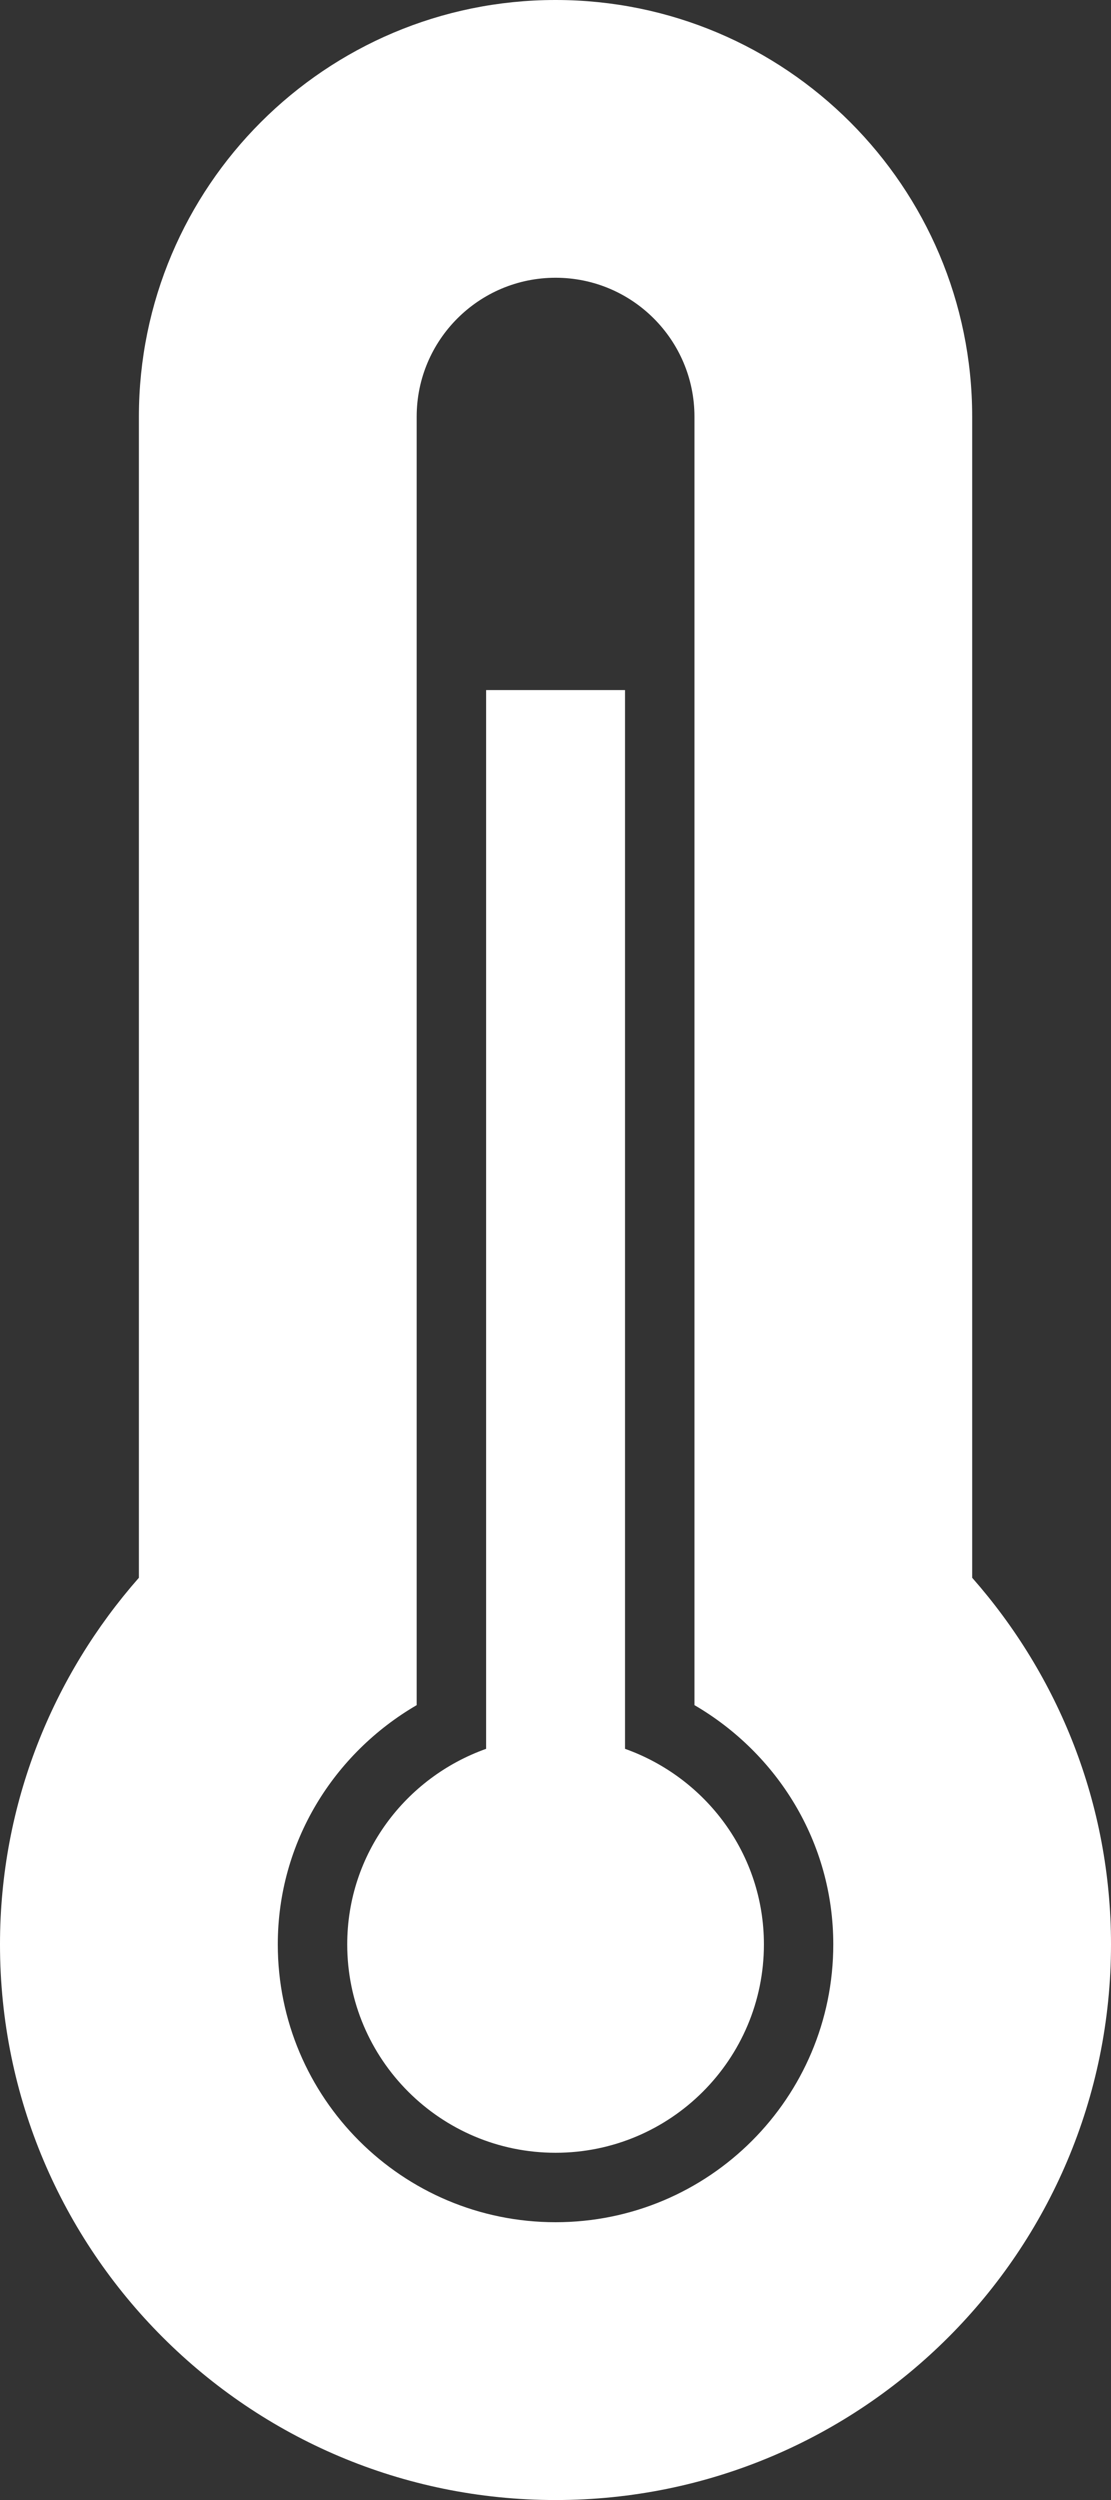<?xml version="1.0" encoding="UTF-8" standalone="no"?>
<!-- Generator: Adobe Illustrator 15.1.0, SVG Export Plug-In . SVG Version: 6.00 Build 0)  -->

<svg
   xmlns:dc="http://purl.org/dc/elements/1.1/"
   xmlns:cc="http://creativecommons.org/ns#"
   xmlns:rdf="http://www.w3.org/1999/02/22-rdf-syntax-ns#"
   xmlns:svg="http://www.w3.org/2000/svg"
   xmlns="http://www.w3.org/2000/svg"
   xmlns:sodipodi="http://sodipodi.sourceforge.net/DTD/sodipodi-0.dtd"
   xmlns:inkscape="http://www.inkscape.org/namespaces/inkscape"
   version="1.1"
   id="Layer_1"
   x="0px"
   y="0px"
   width="15.998"
   height="35.996"
   viewBox="0 0 15.998 35.996"
   enable-background="new 0 0 100 100"
   xml:space="preserve"
   inkscape:version="0.91 r13725"
   sodipodi:docname="Thermometer-75.svg"><rect x="0" y="0" width="15.998" height="35.996" fill="#333333" stroke="none"/><defs
     id="defs178" /><sodipodi:namedview
     pagecolor="#ffffff"
     bordercolor="#666666"
     borderopacity="1"
     objecttolerance="10"
     gridtolerance="10"
     guidetolerance="10"
     inkscape:pageopacity="0"
     inkscape:pageshadow="2"
     inkscape:window-width="640"
     inkscape:window-height="480"
     id="namedview176"
     showgrid="false"
     inkscape:zoom="2.36"
     inkscape:cx="8"
     inkscape:cy="17.867"
     inkscape:window-x="0"
     inkscape:window-y="0"
     inkscape:window-maximized="0"
     inkscape:current-layer="Layer_1" /><path fill="#fff"
     d="m 8,35.996 c -4.418,0 -8,-3.582 -8,-8 0,-2.025 0.76,-3.869 2,-5.279 L 2,6 C 2,2.687 4.687,0 8,0 c 3.312,0 5.999,2.687 5.999,6 l 0,16.717 c 1.241,1.41 1.999,3.254 1.999,5.279 0,4.418 -3.58,8 -7.998,8 z M 10,24.551 10,20.26 10,9.998 10,5.999 c 0,-1.104 -0.896,-2 -2,-2 -1.104,0 -2,0.896 -2,2 l 0,3.999 0,10.262 0,4.291 c -1.19,0.693 -2,1.969 -2,3.445 0,2.209 1.791,4 4,4 2.209,0 3.999,-1.791 3.999,-4 0,-1.476 -0.81,-2.752 -1.999,-3.445 z m -2,6.445 c -1.656,0 -3,-1.344 -3,-3 0,-1.305 0.838,-2.402 2,-2.816 l 0,-15.244 2,0 0,15.244 c 1.162,0.414 2,1.512 2,2.816 0,1.656 -1.344,3 -3,3 z"
     id="path174"
     inkscape:connector-curvature="0"
     style="clip-rule:evenodd;fill-rule:evenodd" /></svg>
